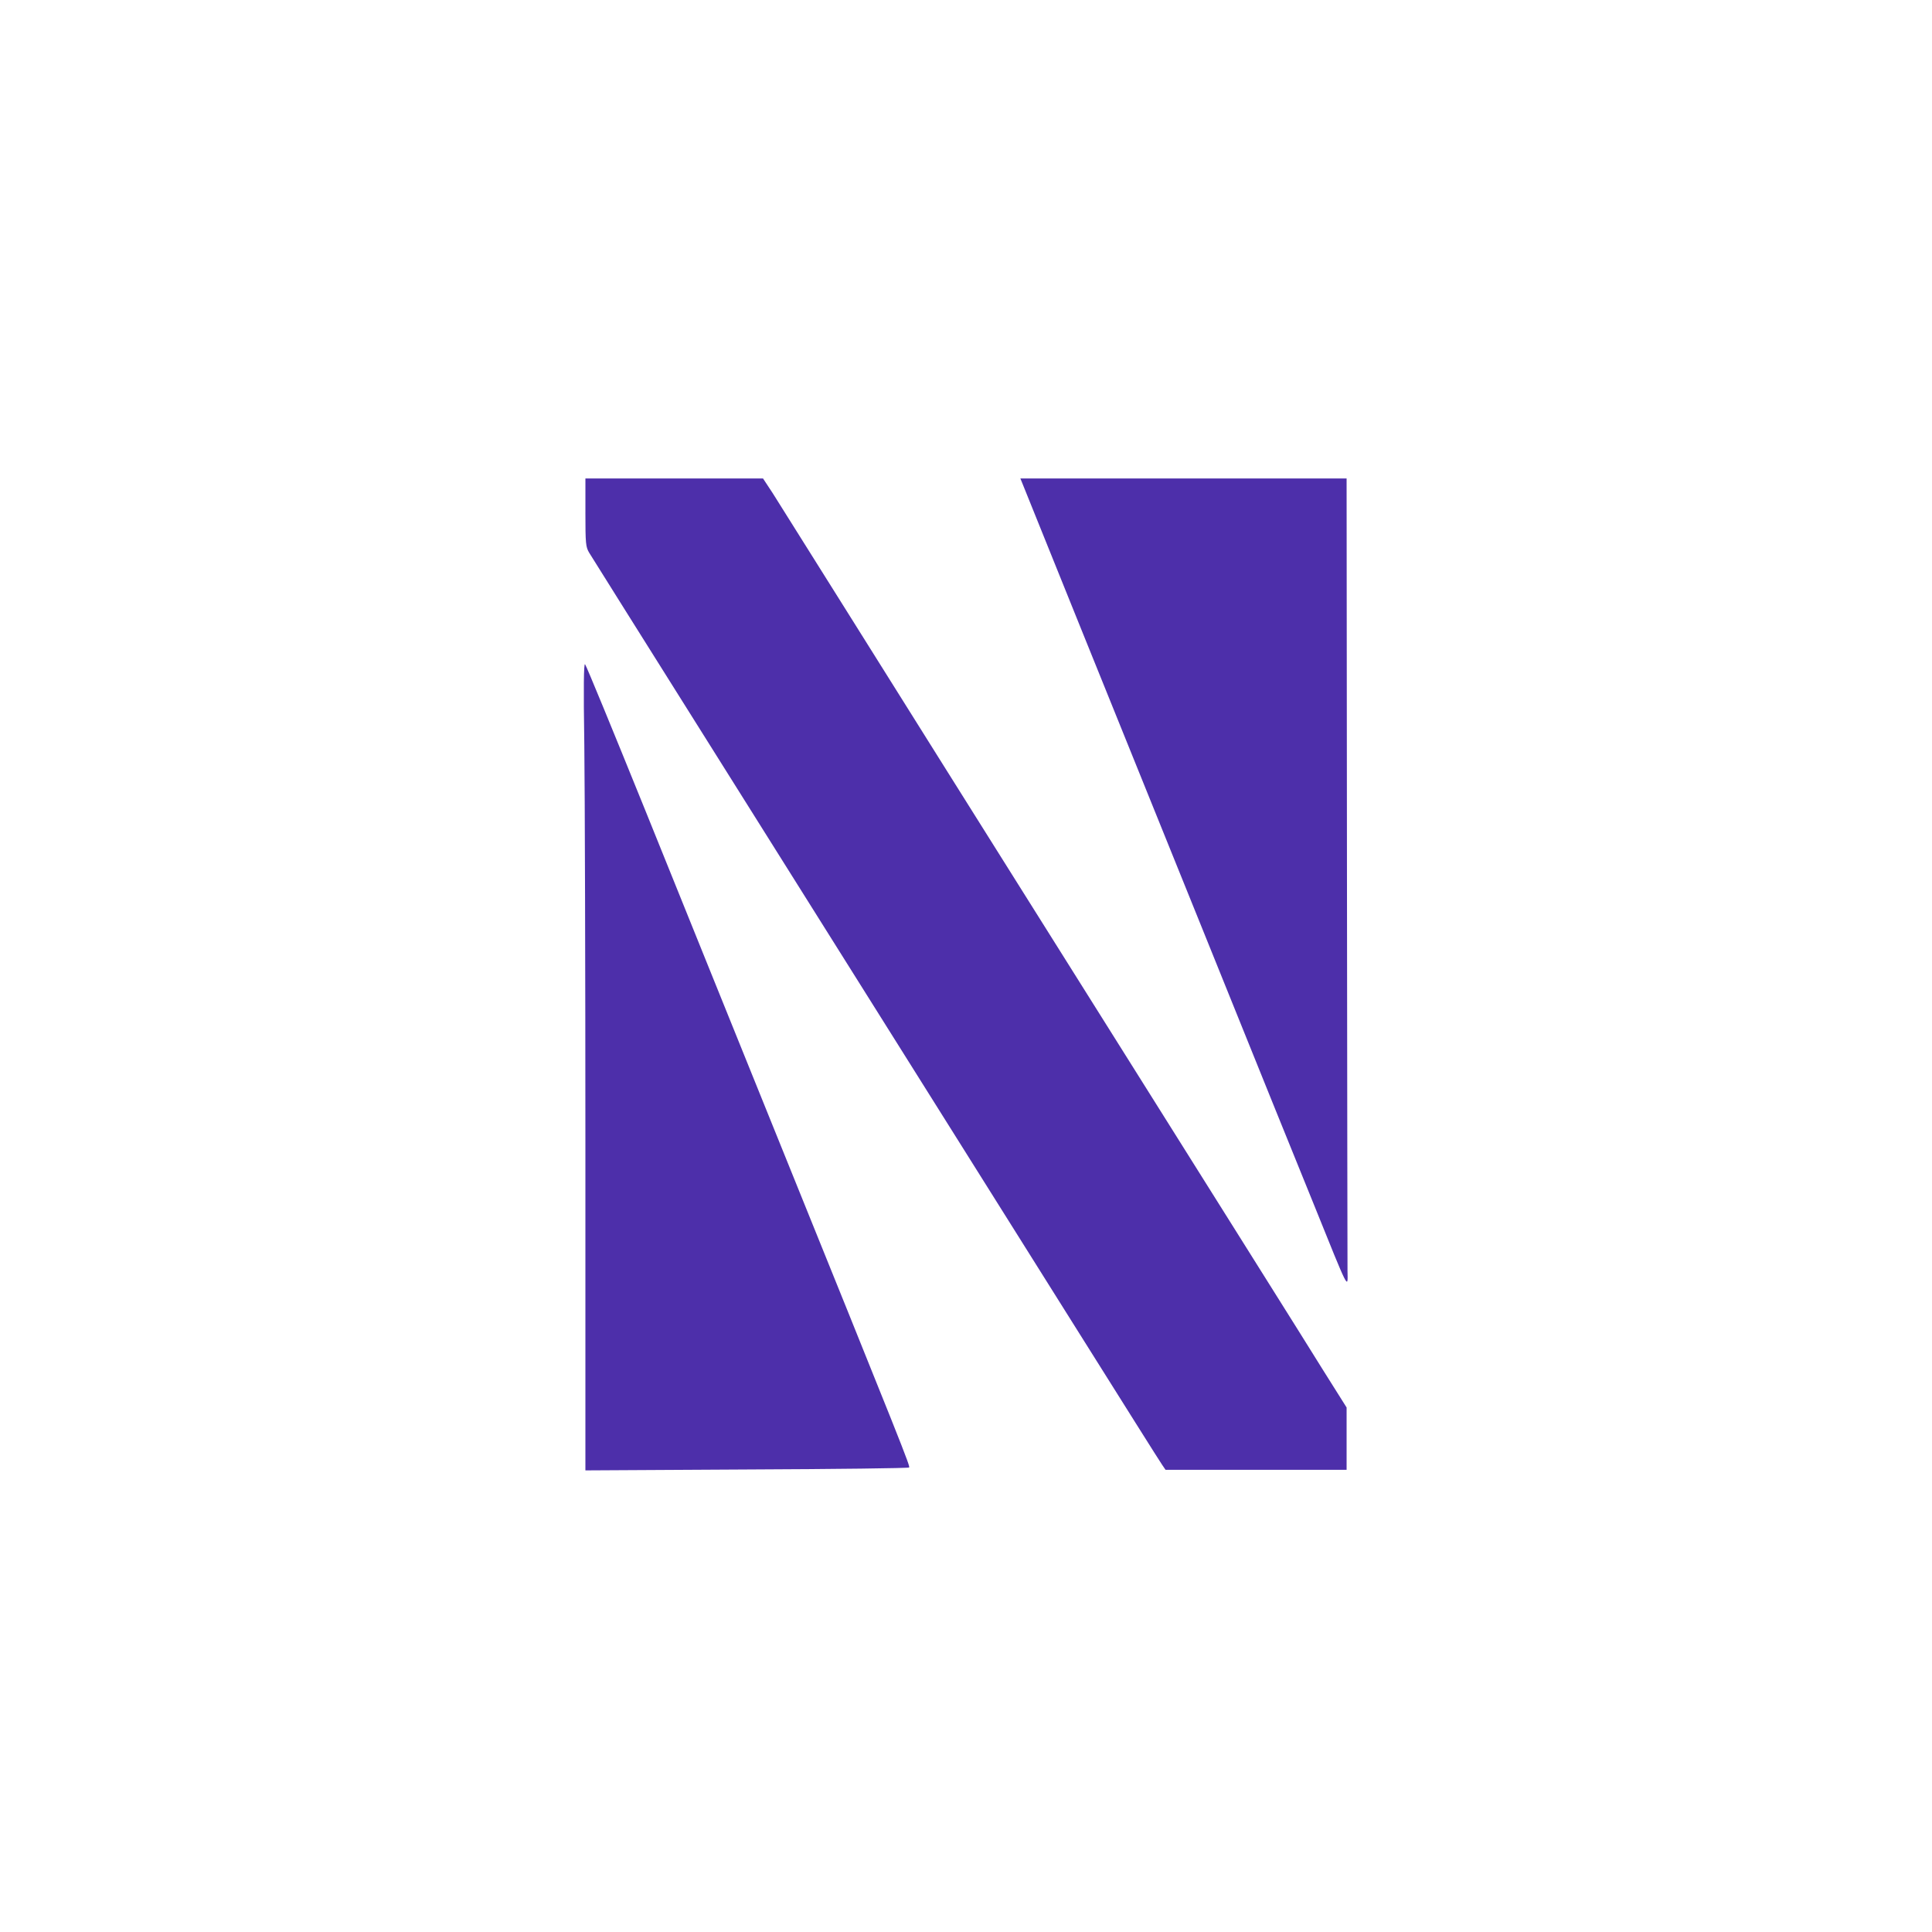 <?xml version="1.0" standalone="no"?>
<!DOCTYPE svg PUBLIC "-//W3C//DTD SVG 20010904//EN"
 "http://www.w3.org/TR/2001/REC-SVG-20010904/DTD/svg10.dtd">
<svg version="1.0" xmlns="http://www.w3.org/2000/svg"
 width="1066pt" height="1066pt" viewBox="0 0 1066 1066"
 preserveAspectRatio="xMidYMid meet">

<g transform="translate(0,1066) scale(0.1,-0.1)"
fill="#4D2FAA" stroke="none">
<path d="M3230 7833 c0 -174 2 -191 21 -223 22 -36 238 -380 819 -1305 612
-974 1208 -1923 1865 -2970 252 -401 466 -742 477 -757 l19 -28 500 0 499 0 0
172 0 172 -129 205 c-70 113 -205 328 -298 476 -93 149 -276 439 -405 645
-130 206 -351 560 -493 785 -142 226 -362 577 -490 780 -128 204 -310 494
-405 645 -95 151 -335 534 -533 850 -198 316 -384 612 -413 658 l-54 82 -490
0 -490 0 0 -187z"/>
<path d="M5639 7998 c5 -13 152 -376 326 -808 175 -432 470 -1163 657 -1625
187 -462 370 -916 408 -1010 38 -93 136 -336 219 -540 197 -488 188 -471 186
-367 0 31 -2 1028 -3 2215 l-2 2157 -900 0 -900 0 9 -22z"/>
<path d="M3224 6551 c3 -250 6 -1253 6 -2229 l0 -1775 890 5 c489 2 893 7 896
11 7 7 -21 78 -769 1927 -201 498 -511 1263 -687 1700 -177 437 -326 800 -332
805 -7 7 -9 -126 -4 -444z"/>
</g>
</svg>
